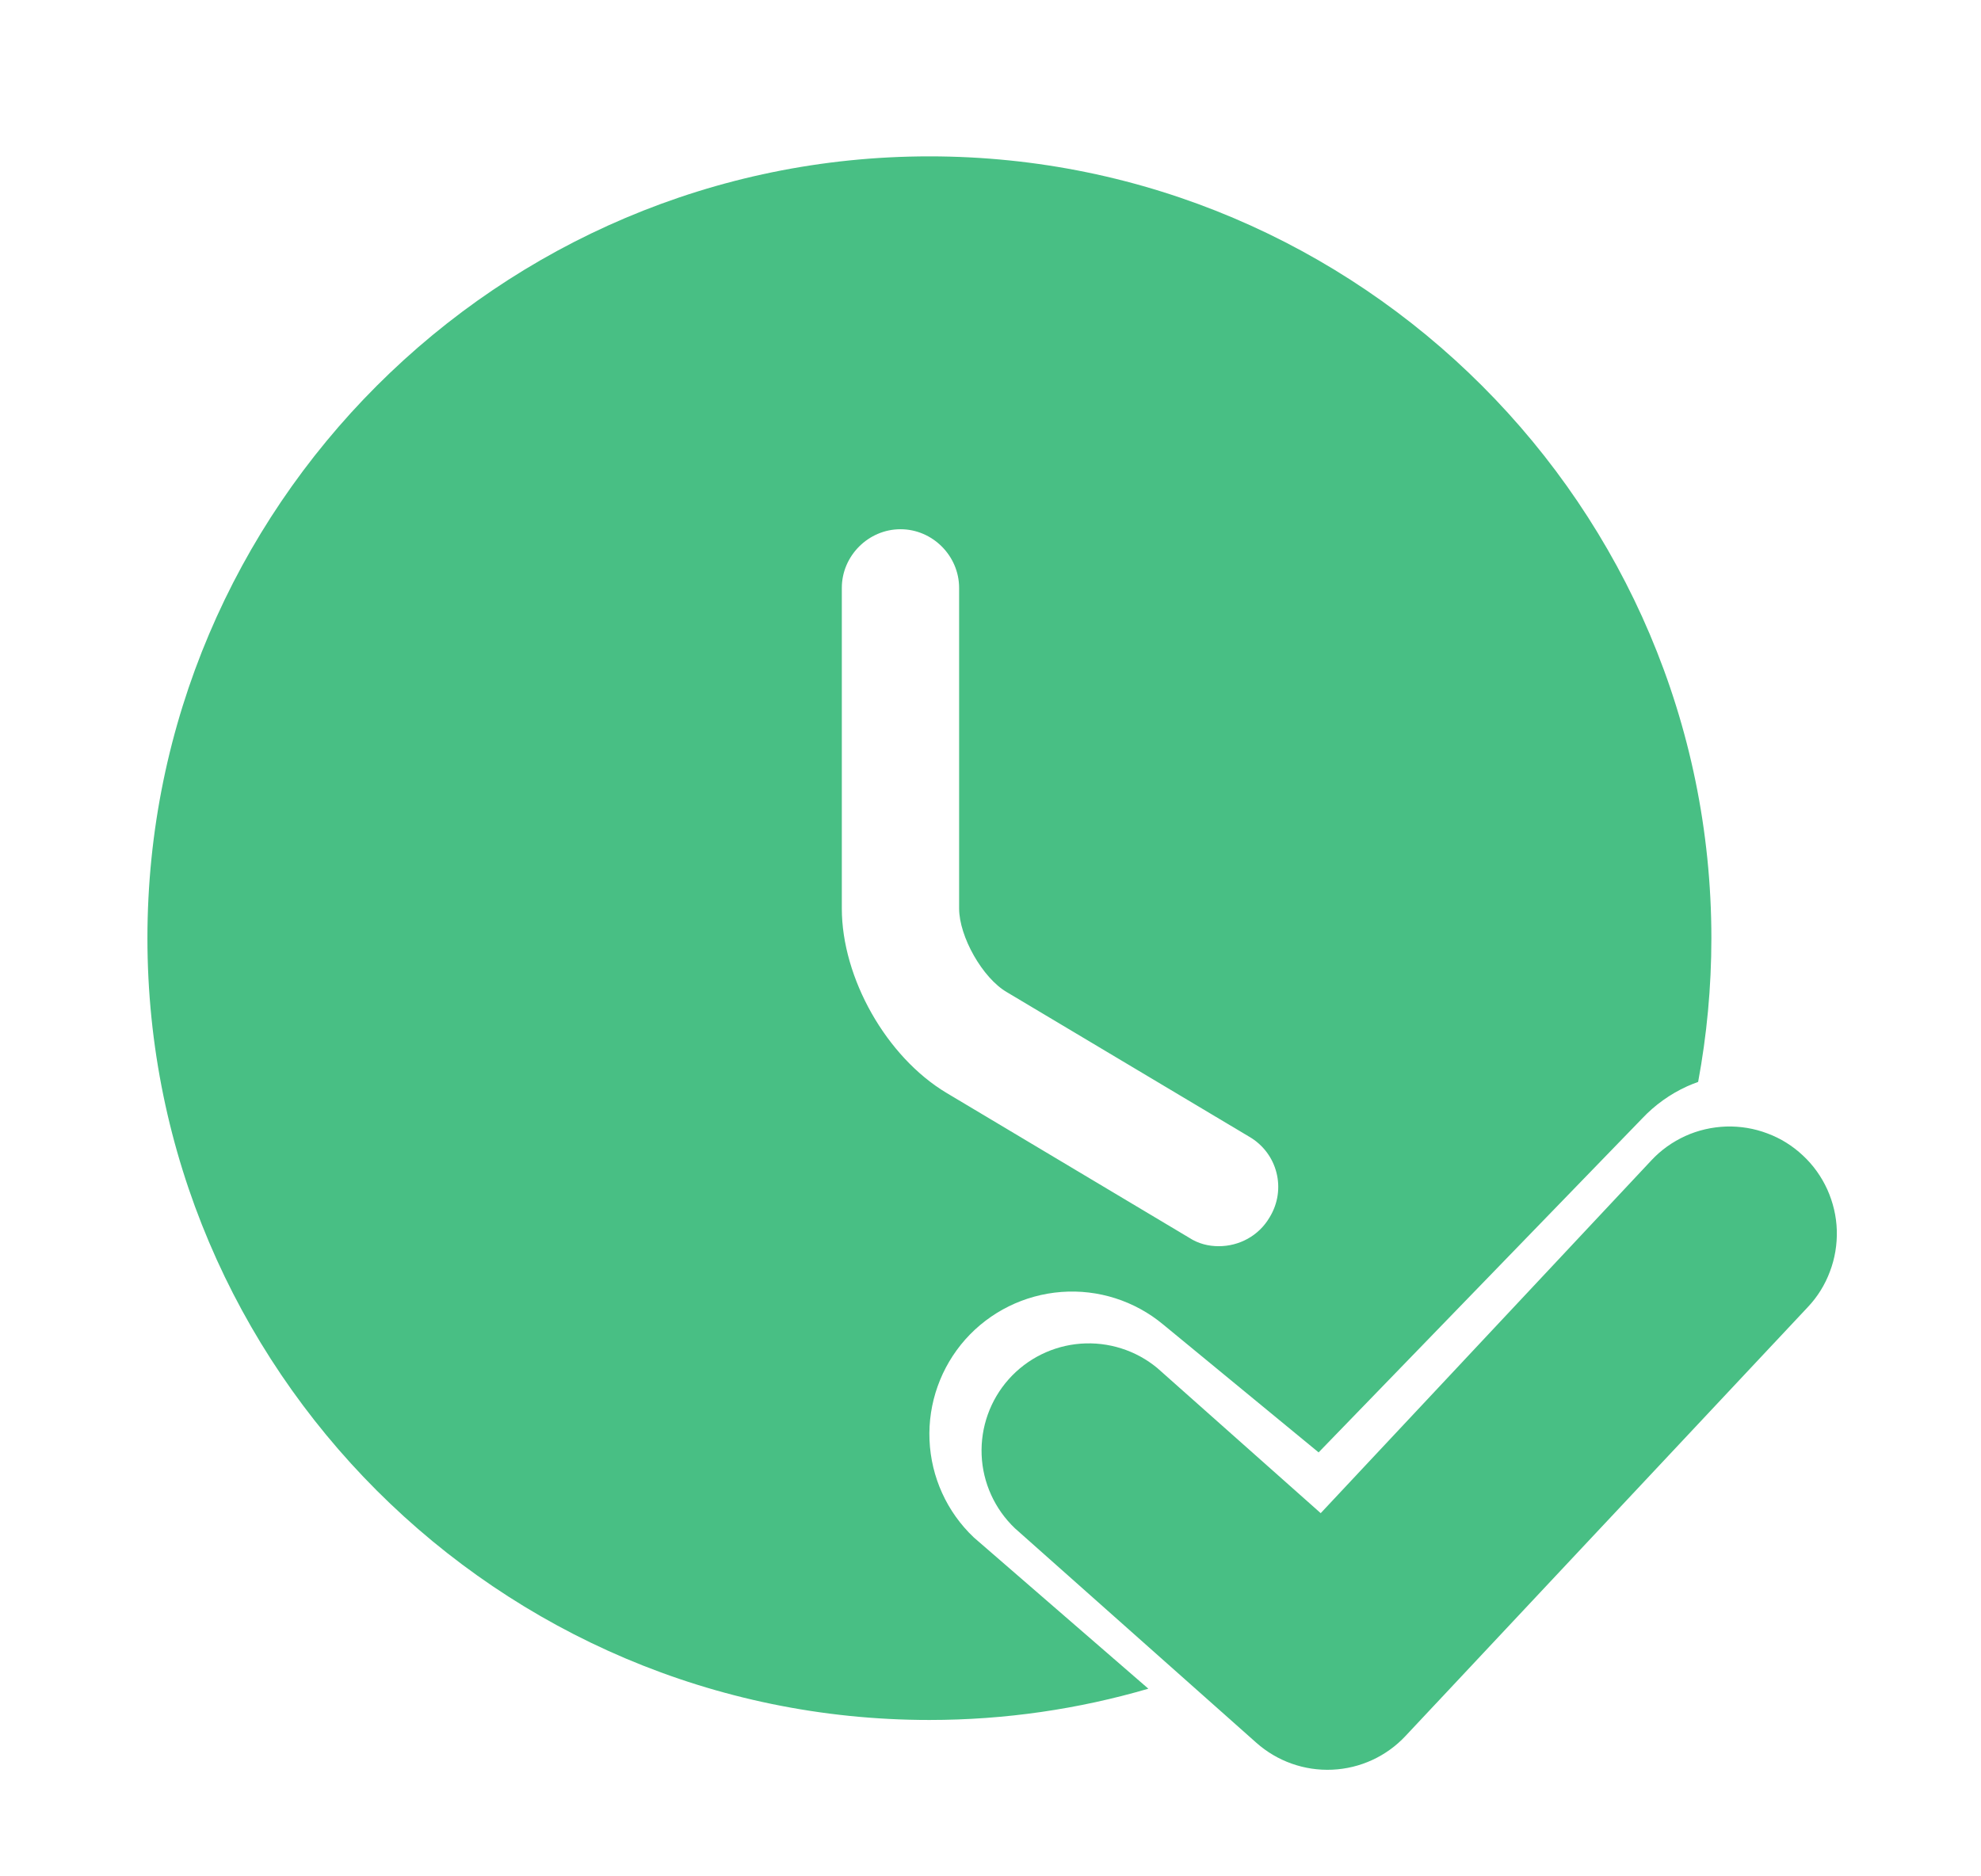 <svg width="19" height="18" viewBox="0 0 19 18" fill="none" xmlns="http://www.w3.org/2000/svg">
<path fill-rule="evenodd" clip-rule="evenodd" d="M1.414 9C1.414 4.867 4.782 1.5 8.914 1.5C13.047 1.5 16.414 4.867 16.414 9C16.414 9.471 16.37 9.932 16.287 10.379C16.251 10.392 16.216 10.406 16.182 10.421C16.019 10.495 15.871 10.601 15.748 10.732L12.647 13.933L11.156 12.706C10.883 12.479 10.533 12.367 10.179 12.394C9.825 12.421 9.495 12.584 9.259 12.849C9.024 13.114 8.9 13.461 8.915 13.815C8.93 14.17 9.082 14.505 9.34 14.749L11.014 16.2C10.347 16.395 9.643 16.5 8.914 16.5C4.782 16.5 1.414 13.133 1.414 9ZM11.689 11.955C11.884 11.955 12.072 11.857 12.177 11.678C12.342 11.408 12.252 11.062 11.982 10.905L9.657 9.518C9.424 9.383 9.199 8.985 9.199 8.715V5.64C9.199 5.332 8.944 5.077 8.637 5.077C8.329 5.077 8.074 5.332 8.074 5.64V8.715C8.074 9.383 8.502 10.14 9.079 10.485L11.404 11.873C11.494 11.932 11.592 11.955 11.689 11.955Z" fill="#48BF84"/>
<path d="M17.339 12.539C17.432 12.441 17.504 12.325 17.551 12.198C17.599 12.072 17.621 11.937 17.617 11.802C17.613 11.667 17.581 11.534 17.526 11.411C17.47 11.288 17.391 11.177 17.292 11.085C17.193 10.992 17.078 10.92 16.951 10.873C16.825 10.825 16.69 10.803 16.555 10.807C16.42 10.812 16.287 10.842 16.164 10.898C16.041 10.954 15.93 11.033 15.838 11.132L12.667 14.516L11.1 13.124C10.895 12.954 10.631 12.87 10.365 12.89C10.099 12.91 9.851 13.033 9.674 13.232C9.497 13.431 9.404 13.692 9.415 13.959C9.426 14.225 9.541 14.477 9.734 14.661L12.049 16.718C12.249 16.896 12.51 16.989 12.778 16.977C13.046 16.965 13.298 16.849 13.481 16.653L17.339 12.539Z" fill="#48BF84"/>
</svg>
